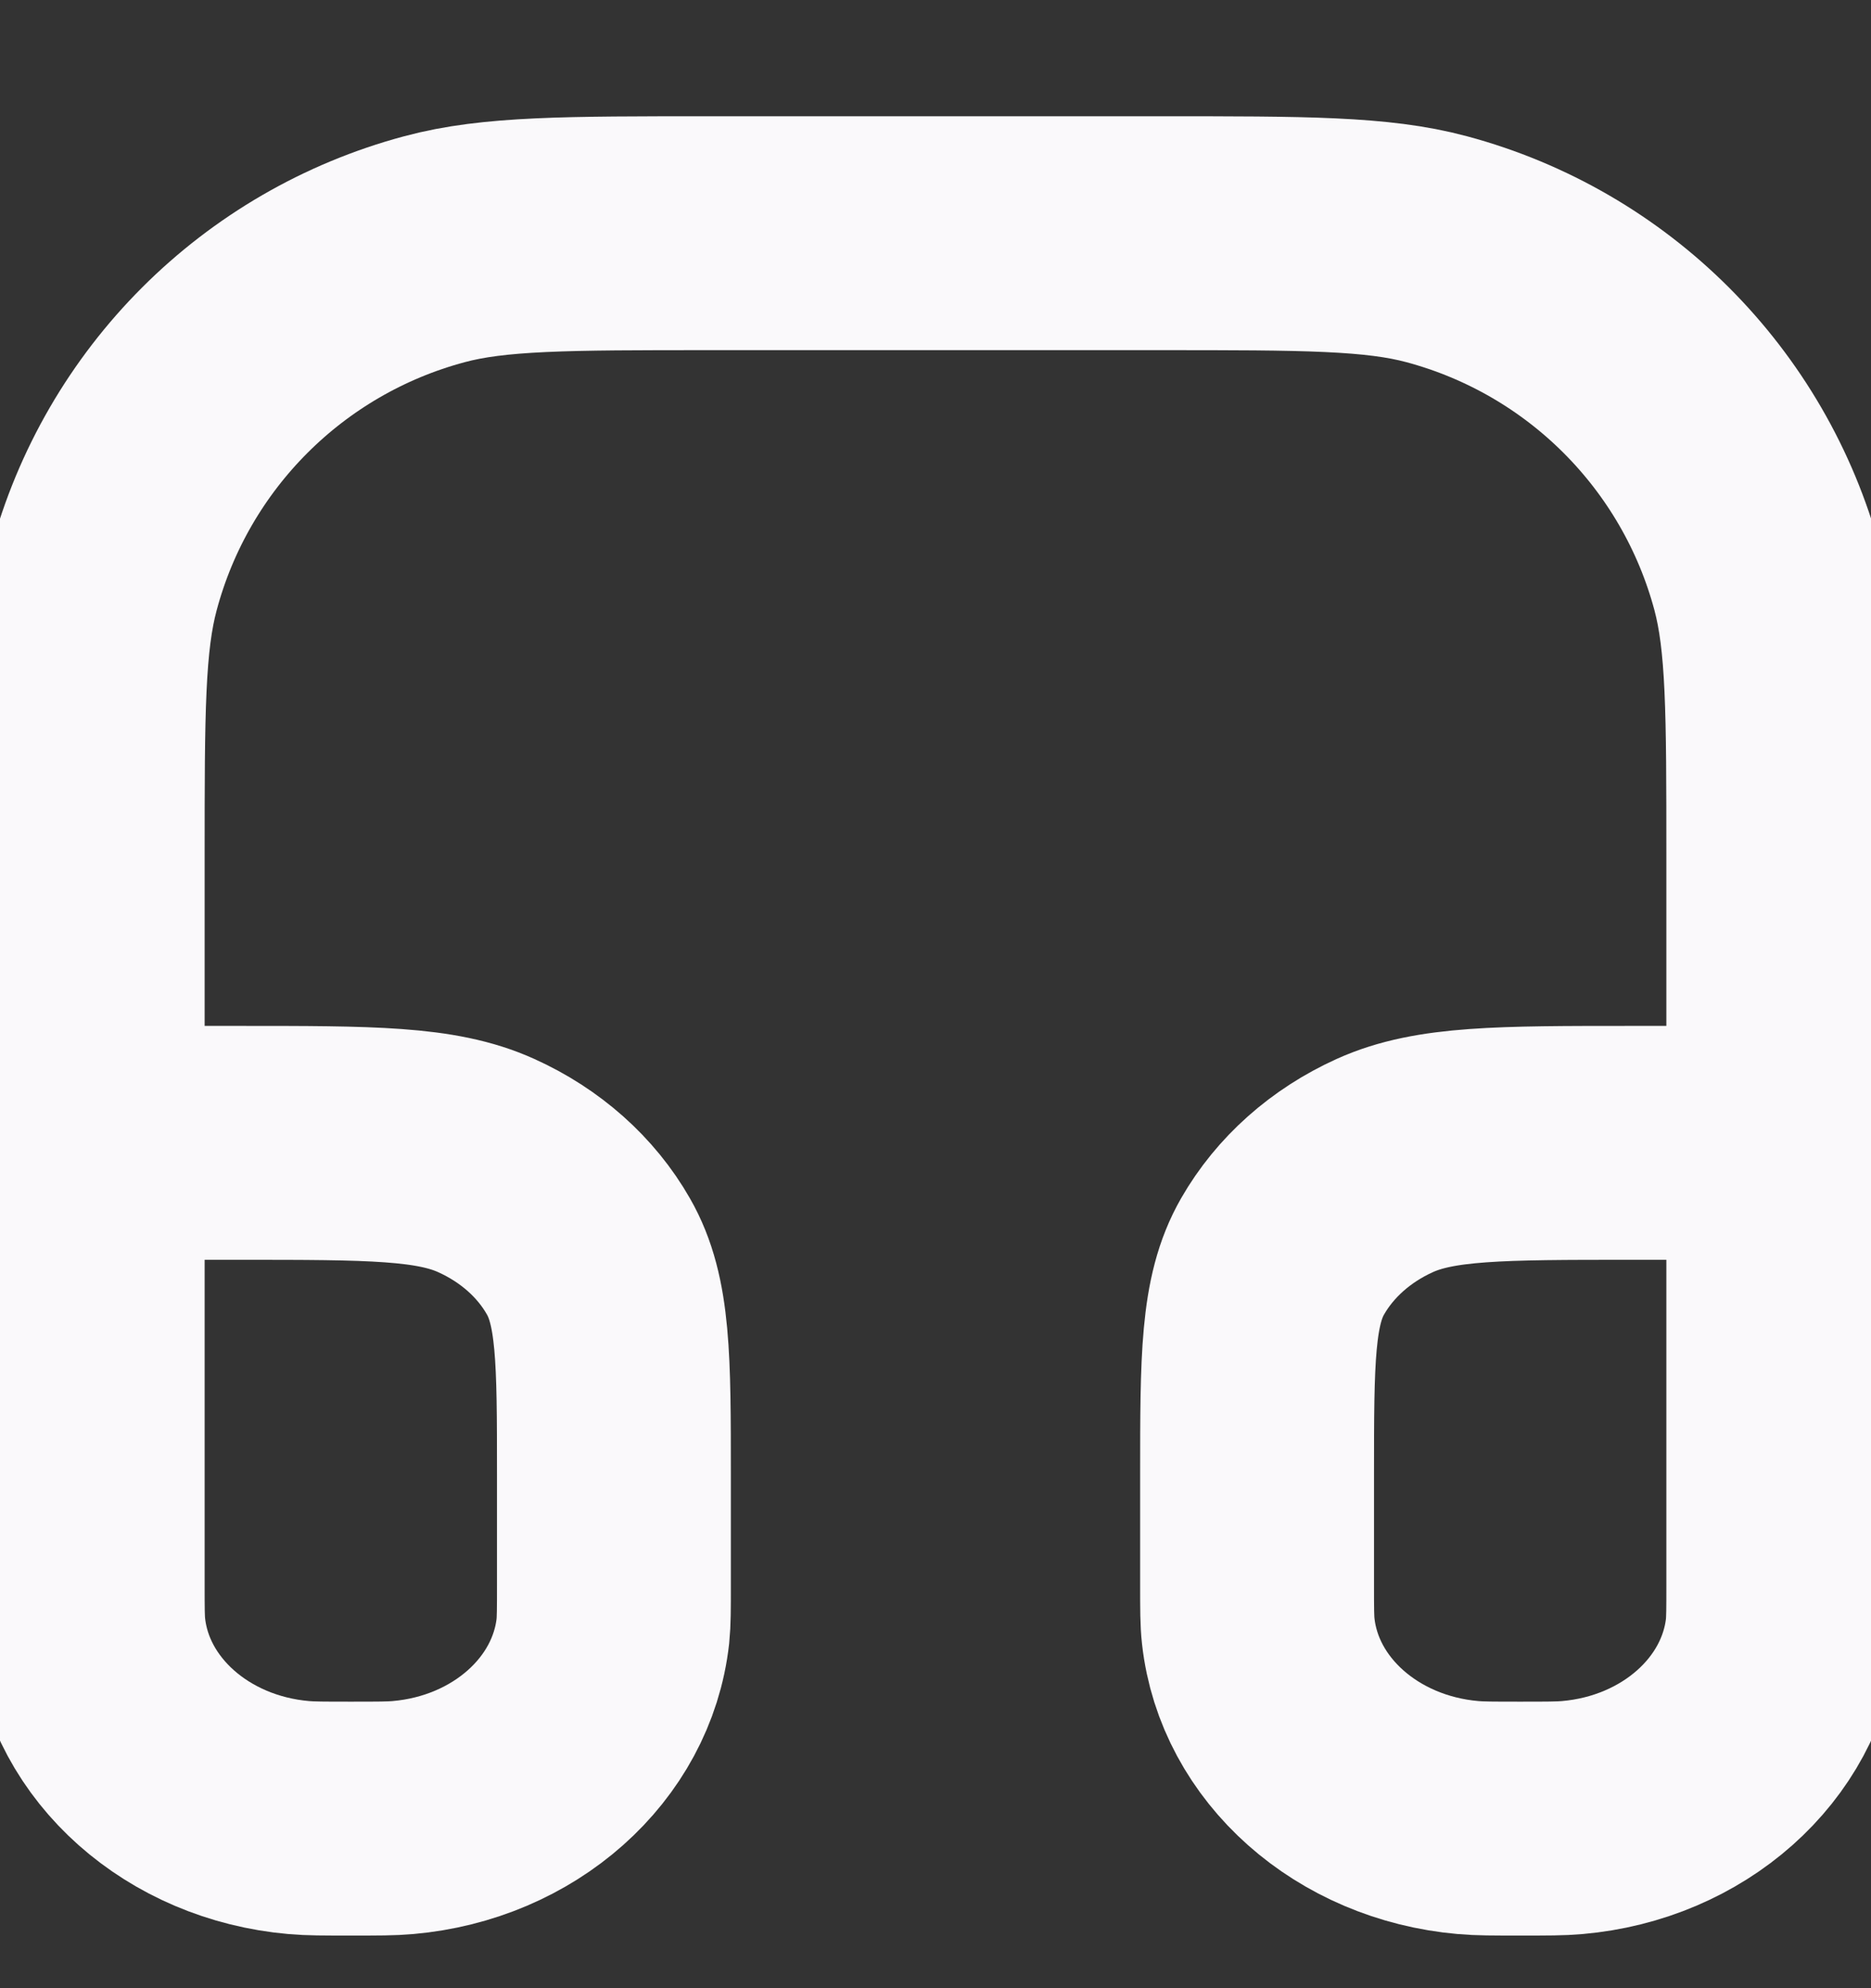 <svg width="16" height="17" viewBox="0 0 16 17" fill="none" xmlns="http://www.w3.org/2000/svg">
<rect x="0" y="0" width="16" height="17" fill="#333333" stroke="none"/>
<path d="M0.75 9.772H2.05C3.17 9.772 3.73 9.772 4.158 9.966C4.535 10.136 4.841 10.408 5.032 10.743C5.25 11.123 5.25 11.621 5.25 12.617V13.55C5.25 13.756 5.25 13.86 5.241 13.947C5.147 14.79 4.396 15.458 3.446 15.541C3.349 15.55 3.232 15.55 3 15.55C2.768 15.55 2.652 15.55 2.554 15.541C1.605 15.458 0.853 14.79 0.76 13.947C0.75 13.86 0.75 13.756 0.75 13.55V9.772ZM0.75 9.772V7.328V7.328C0.75 6.088 0.75 5.468 0.887 4.959C1.256 3.579 2.335 2.5 3.715 2.131C4.224 1.994 4.843 1.994 6.08 1.994L9.914 1.994C11.156 1.994 11.777 1.994 12.286 2.131C13.666 2.501 14.744 3.579 15.114 4.959C15.25 5.468 15.25 6.088 15.25 7.328V7.328V9.772M15.25 9.772H13.95C12.83 9.772 12.27 9.772 11.842 9.966C11.466 10.136 11.16 10.408 10.968 10.743C10.75 11.123 10.75 11.621 10.75 12.617V13.55C10.75 13.756 10.75 13.86 10.76 13.947C10.853 14.79 11.605 15.458 12.554 15.541C12.652 15.55 12.768 15.55 13 15.55C13.232 15.55 13.348 15.55 13.446 15.541C14.396 15.458 15.147 14.79 15.241 13.947C15.25 13.86 15.25 13.756 15.25 13.55V9.772Z" stroke="#FAF9FB" stroke-width="2" stroke-linejoin="round"/>
</svg>
